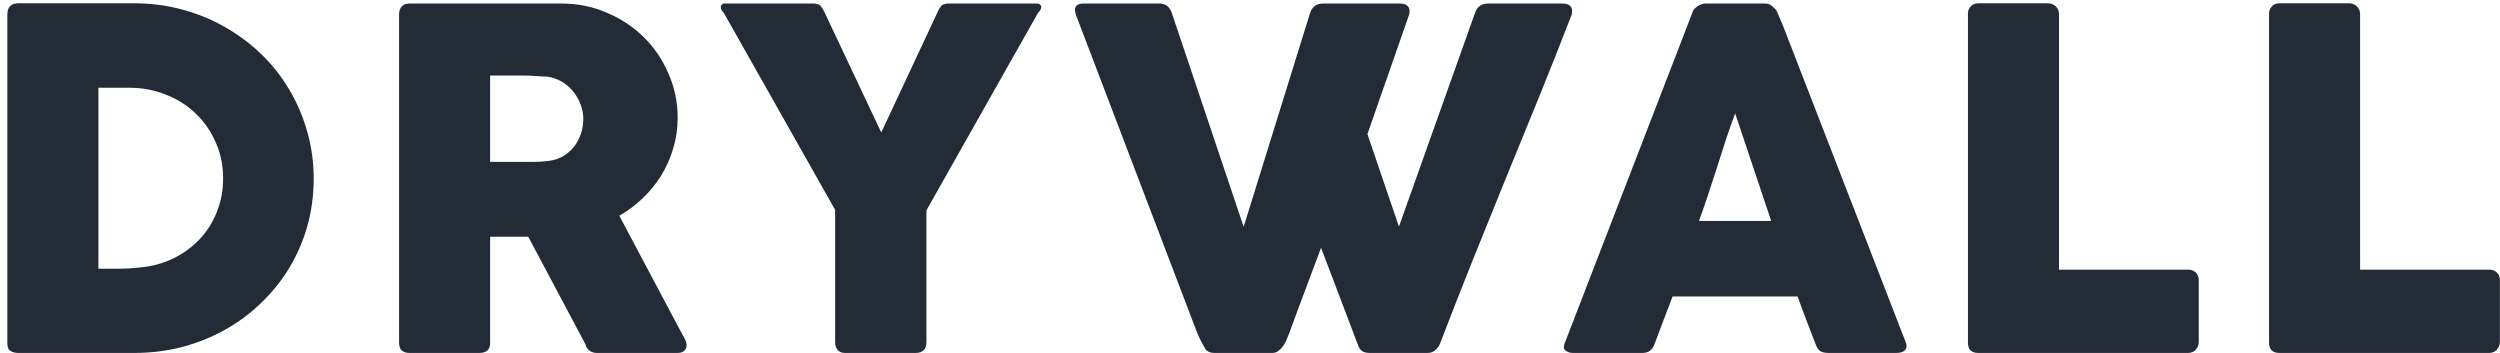 <svg width="255" height="36" viewBox="0 0 255 36" fill="none" xmlns="http://www.w3.org/2000/svg">
<path d="M31.997 18.216C31.997 19.912 31.781 21.528 31.349 23.064C30.917 24.584 30.301 26.008 29.501 27.336C28.701 28.648 27.741 29.84 26.621 30.912C25.517 31.984 24.285 32.896 22.925 33.648C21.581 34.4 20.125 34.984 18.557 35.4C16.989 35.8 15.365 36 13.685 36H1.853C1.565 36 1.309 35.936 1.085 35.808C0.861 35.68 0.749 35.408 0.749 34.992V1.464C0.749 1.128 0.837 0.856 1.013 0.648C1.205 0.44 1.485 0.336 1.853 0.336H13.685C15.365 0.336 16.981 0.544 18.533 0.96C20.101 1.376 21.557 1.968 22.901 2.736C24.261 3.504 25.501 4.424 26.621 5.496C27.741 6.568 28.693 7.768 29.477 9.096C30.277 10.424 30.893 11.856 31.325 13.392C31.773 14.928 31.997 16.536 31.997 18.216ZM10.037 8.952V27.408H12.053C12.421 27.408 12.781 27.4 13.133 27.384C13.485 27.352 13.837 27.32 14.189 27.288C15.389 27.192 16.509 26.904 17.549 26.424C18.589 25.928 19.493 25.288 20.261 24.504C21.045 23.704 21.653 22.768 22.085 21.696C22.533 20.624 22.757 19.456 22.757 18.192C22.757 16.848 22.501 15.616 21.989 14.496C21.493 13.36 20.813 12.384 19.949 11.568C19.085 10.736 18.069 10.096 16.901 9.648C15.749 9.184 14.517 8.952 13.205 8.952H10.037ZM40.706 1.464C40.706 1.128 40.794 0.864 40.97 0.672C41.146 0.464 41.41 0.36 41.762 0.36H57.266C58.914 0.36 60.458 0.672 61.898 1.296C63.338 1.904 64.594 2.736 65.666 3.792C66.738 4.848 67.578 6.088 68.186 7.512C68.81 8.92 69.122 10.424 69.122 12.024C69.122 13.112 68.97 14.152 68.666 15.144C68.378 16.12 67.97 17.04 67.442 17.904C66.914 18.752 66.282 19.528 65.546 20.232C64.826 20.92 64.034 21.512 63.17 22.008L69.338 33.624C69.45 33.848 69.594 34.112 69.77 34.416C69.946 34.72 70.034 34.984 70.034 35.208C70.034 35.464 69.946 35.664 69.77 35.808C69.61 35.936 69.386 36 69.098 36H60.866C60.594 36 60.346 35.92 60.122 35.76C59.914 35.6 59.778 35.384 59.714 35.112L53.882 24.144H49.994V34.968C49.994 35.656 49.626 36 48.89 36H41.762C41.442 36 41.186 35.92 40.994 35.76C40.802 35.584 40.706 35.32 40.706 34.968V1.464ZM59.498 12.12C59.498 11.64 59.41 11.16 59.234 10.68C59.058 10.2 58.81 9.76 58.49 9.36C58.17 8.96 57.786 8.624 57.338 8.352C56.89 8.08 56.394 7.904 55.85 7.824C55.402 7.792 54.978 7.768 54.578 7.752C54.194 7.72 53.77 7.704 53.306 7.704H49.994V16.512H54.41C54.698 16.512 54.954 16.504 55.178 16.488C55.402 16.472 55.65 16.448 55.922 16.416C56.482 16.352 56.986 16.192 57.434 15.936C57.882 15.664 58.258 15.336 58.562 14.952C58.866 14.552 59.098 14.112 59.258 13.632C59.418 13.136 59.498 12.632 59.498 12.12ZM89.888 13.512L95.696 1.104C95.792 0.912 95.872 0.776 95.936 0.696C96 0.6 96.064 0.536 96.128 0.504C96.192 0.456 96.256 0.432 96.32 0.432C96.4 0.416 96.488 0.392 96.584 0.36H105.824C105.936 0.36 106.024 0.4 106.088 0.48C106.168 0.544 106.208 0.624 106.208 0.72C106.208 0.896 106.096 1.096 105.872 1.32L94.496 21.456V34.872C94.496 35.624 94.128 36 93.392 36H86.192C85.872 36 85.624 35.904 85.448 35.712C85.272 35.504 85.184 35.224 85.184 34.872V21.408L73.832 1.32C73.624 1.112 73.52 0.912 73.52 0.72C73.52 0.624 73.552 0.544 73.616 0.48C73.68 0.4 73.768 0.36 73.88 0.36H83.12C83.232 0.392 83.32 0.416 83.384 0.432C83.448 0.432 83.512 0.456 83.576 0.504C83.64 0.536 83.704 0.6 83.768 0.696C83.832 0.776 83.92 0.912 84.032 1.104L89.888 13.512ZM122.892 35.496C122.732 35.224 122.58 34.944 122.436 34.656C122.292 34.368 122.164 34.08 122.052 33.792C119.988 28.352 117.932 22.96 115.884 17.616C113.836 12.272 111.78 6.88 109.716 1.44C109.716 1.36 109.7 1.288 109.668 1.224C109.652 1.16 109.644 1.096 109.644 1.032C109.644 0.584 109.94 0.36 110.532 0.36H118.26C118.868 0.36 119.284 0.664 119.508 1.272L126.852 23.136L133.644 1.272C133.868 0.664 134.307 0.36 134.964 0.36H142.764C143.132 0.36 143.388 0.432 143.532 0.576C143.692 0.704 143.772 0.88 143.772 1.104C143.772 1.232 143.764 1.32 143.748 1.368V1.44L139.476 13.68L142.692 23.112L150.468 1.272C150.692 0.664 151.132 0.36 151.788 0.36H159.348C159.716 0.36 159.972 0.432 160.116 0.576C160.276 0.704 160.356 0.88 160.356 1.104C160.356 1.232 160.348 1.32 160.332 1.368V1.44C159.244 4.256 158.132 7.064 156.996 9.864C155.86 12.664 154.716 15.464 153.564 18.264C152.428 21.064 151.292 23.872 150.156 26.688C149.036 29.488 147.94 32.288 146.868 35.088C146.804 35.264 146.66 35.464 146.436 35.688C146.212 35.896 145.94 36 145.62 36H145.548H139.74C139.388 36 139.116 35.936 138.924 35.808C138.748 35.664 138.62 35.48 138.54 35.256L134.748 25.272C134.204 26.728 133.668 28.16 133.14 29.568C132.612 30.96 132.084 32.384 131.556 33.84C131.476 34.064 131.38 34.304 131.268 34.56C131.172 34.8 131.052 35.032 130.908 35.256C130.764 35.464 130.596 35.64 130.404 35.784C130.228 35.928 130.02 36 129.78 36H129.708H123.9C123.388 36 123.052 35.832 122.892 35.496ZM172.62 1.296C172.636 1.2 172.684 1.096 172.764 0.984C172.86 0.872 172.972 0.768 173.1 0.672C173.228 0.576 173.364 0.504 173.508 0.456C173.652 0.392 173.788 0.36 173.916 0.36H180.06C180.332 0.36 180.564 0.448 180.756 0.624C180.948 0.784 181.092 0.928 181.188 1.056L181.788 2.424L194.388 34.92C194.516 35.24 194.492 35.504 194.316 35.712C194.14 35.904 193.836 36 193.404 36H186.516C186.148 36 185.86 35.936 185.652 35.808C185.46 35.664 185.308 35.432 185.196 35.112C184.876 34.296 184.564 33.488 184.26 32.688C183.956 31.872 183.652 31.056 183.348 30.24H170.604C170.3 31.056 169.988 31.872 169.668 32.688C169.364 33.488 169.06 34.296 168.756 35.112C168.548 35.704 168.14 36 167.532 36H160.452C160.148 36 159.892 35.92 159.684 35.76C159.492 35.6 159.46 35.36 159.588 35.04L172.62 1.296ZM176.988 11.568C176.684 12.384 176.372 13.264 176.052 14.208C175.748 15.152 175.444 16.104 175.14 17.064C174.836 18.024 174.524 18.976 174.204 19.92C173.9 20.848 173.596 21.72 173.292 22.536H180.66L176.988 11.568ZM200.73 1.392C200.73 1.104 200.826 0.856 201.018 0.648C201.21 0.44 201.474 0.336 201.81 0.336H208.914C209.186 0.336 209.434 0.432 209.658 0.624C209.882 0.816 210.002 1.072 210.018 1.392V27.504H223.218C223.506 27.504 223.754 27.6 223.962 27.792C224.17 27.984 224.274 28.248 224.274 28.584V34.896C224.274 35.168 224.178 35.416 223.986 35.64C223.81 35.864 223.554 35.984 223.218 36H201.786C201.082 36 200.73 35.648 200.73 34.944V1.392ZM231.443 1.392C231.443 1.104 231.539 0.856 231.731 0.648C231.923 0.44 232.187 0.336 232.523 0.336H239.627C239.899 0.336 240.147 0.432 240.371 0.624C240.595 0.816 240.715 1.072 240.731 1.392V27.504H253.931C254.219 27.504 254.467 27.6 254.675 27.792C254.883 27.984 254.987 28.248 254.987 28.584V34.896C254.987 35.168 254.891 35.416 254.699 35.64C254.523 35.864 254.267 35.984 253.931 36H232.499C231.795 36 231.443 35.648 231.443 34.944V1.392Z" fill="#232B37"/>
</svg>
